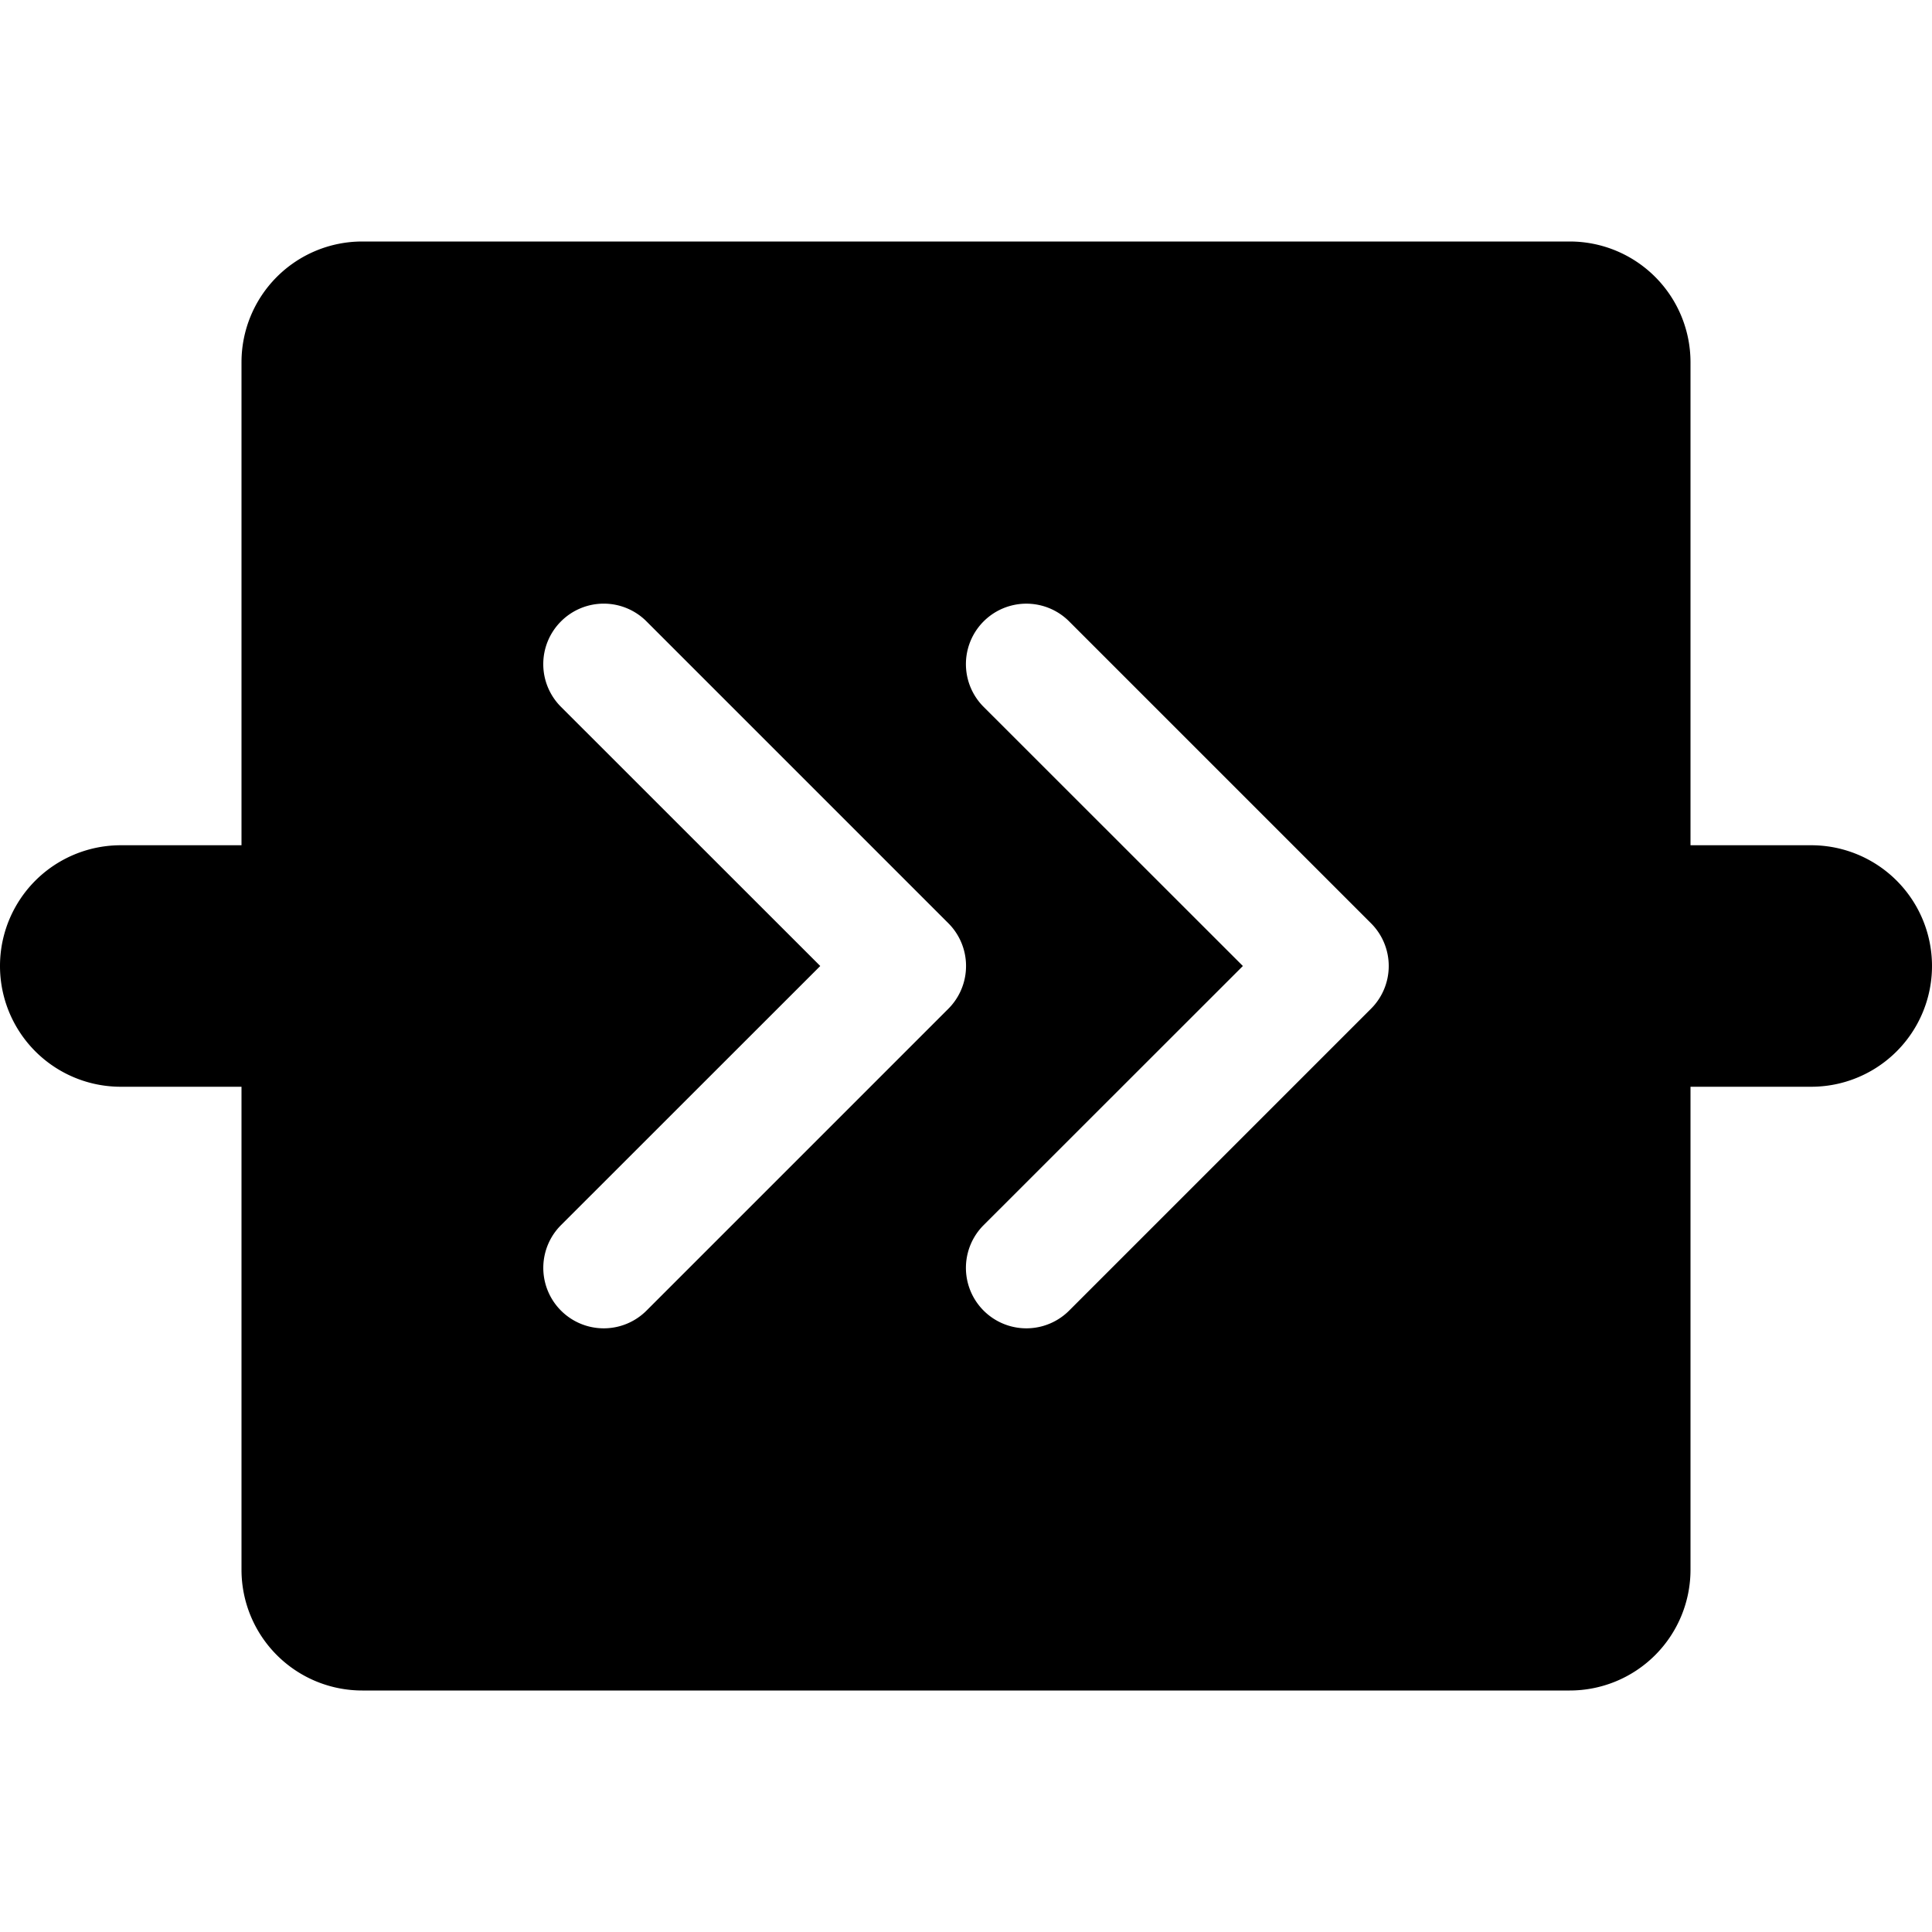 <svg xmlns="http://www.w3.org/2000/svg" viewBox="0 0 16 16">
  <path d="M3 2h10a1 1 0 0 1 1 1v4h1a1 1 0 1 1 0 2h-1v4a1 1 0 0 1-1 1H3a1 1 0 0 1-1-1V9H1a1 1 0 1 1 0-2h1V3a1 1 0 0 1 1-1m5.854 3.146a.5.5 0 1 0-.708.708L10.293 8l-2.147 2.146a.5.5 0 0 0 .708.708l2.5-2.5a.5.5 0 0 0 0-.708zm-4.208 0a.5.5 0 0 0 0 .708L6.793 8l-2.147 2.146a.5.5 0 0 0 .708.708l2.5-2.5a.5.5 0 0 0 .144-.306.5.5 0 0 0-.001-.106.5.5 0 0 0-.143-.296l-2.5-2.5a.5.5 0 0 0-.708 0"/>
</svg>
